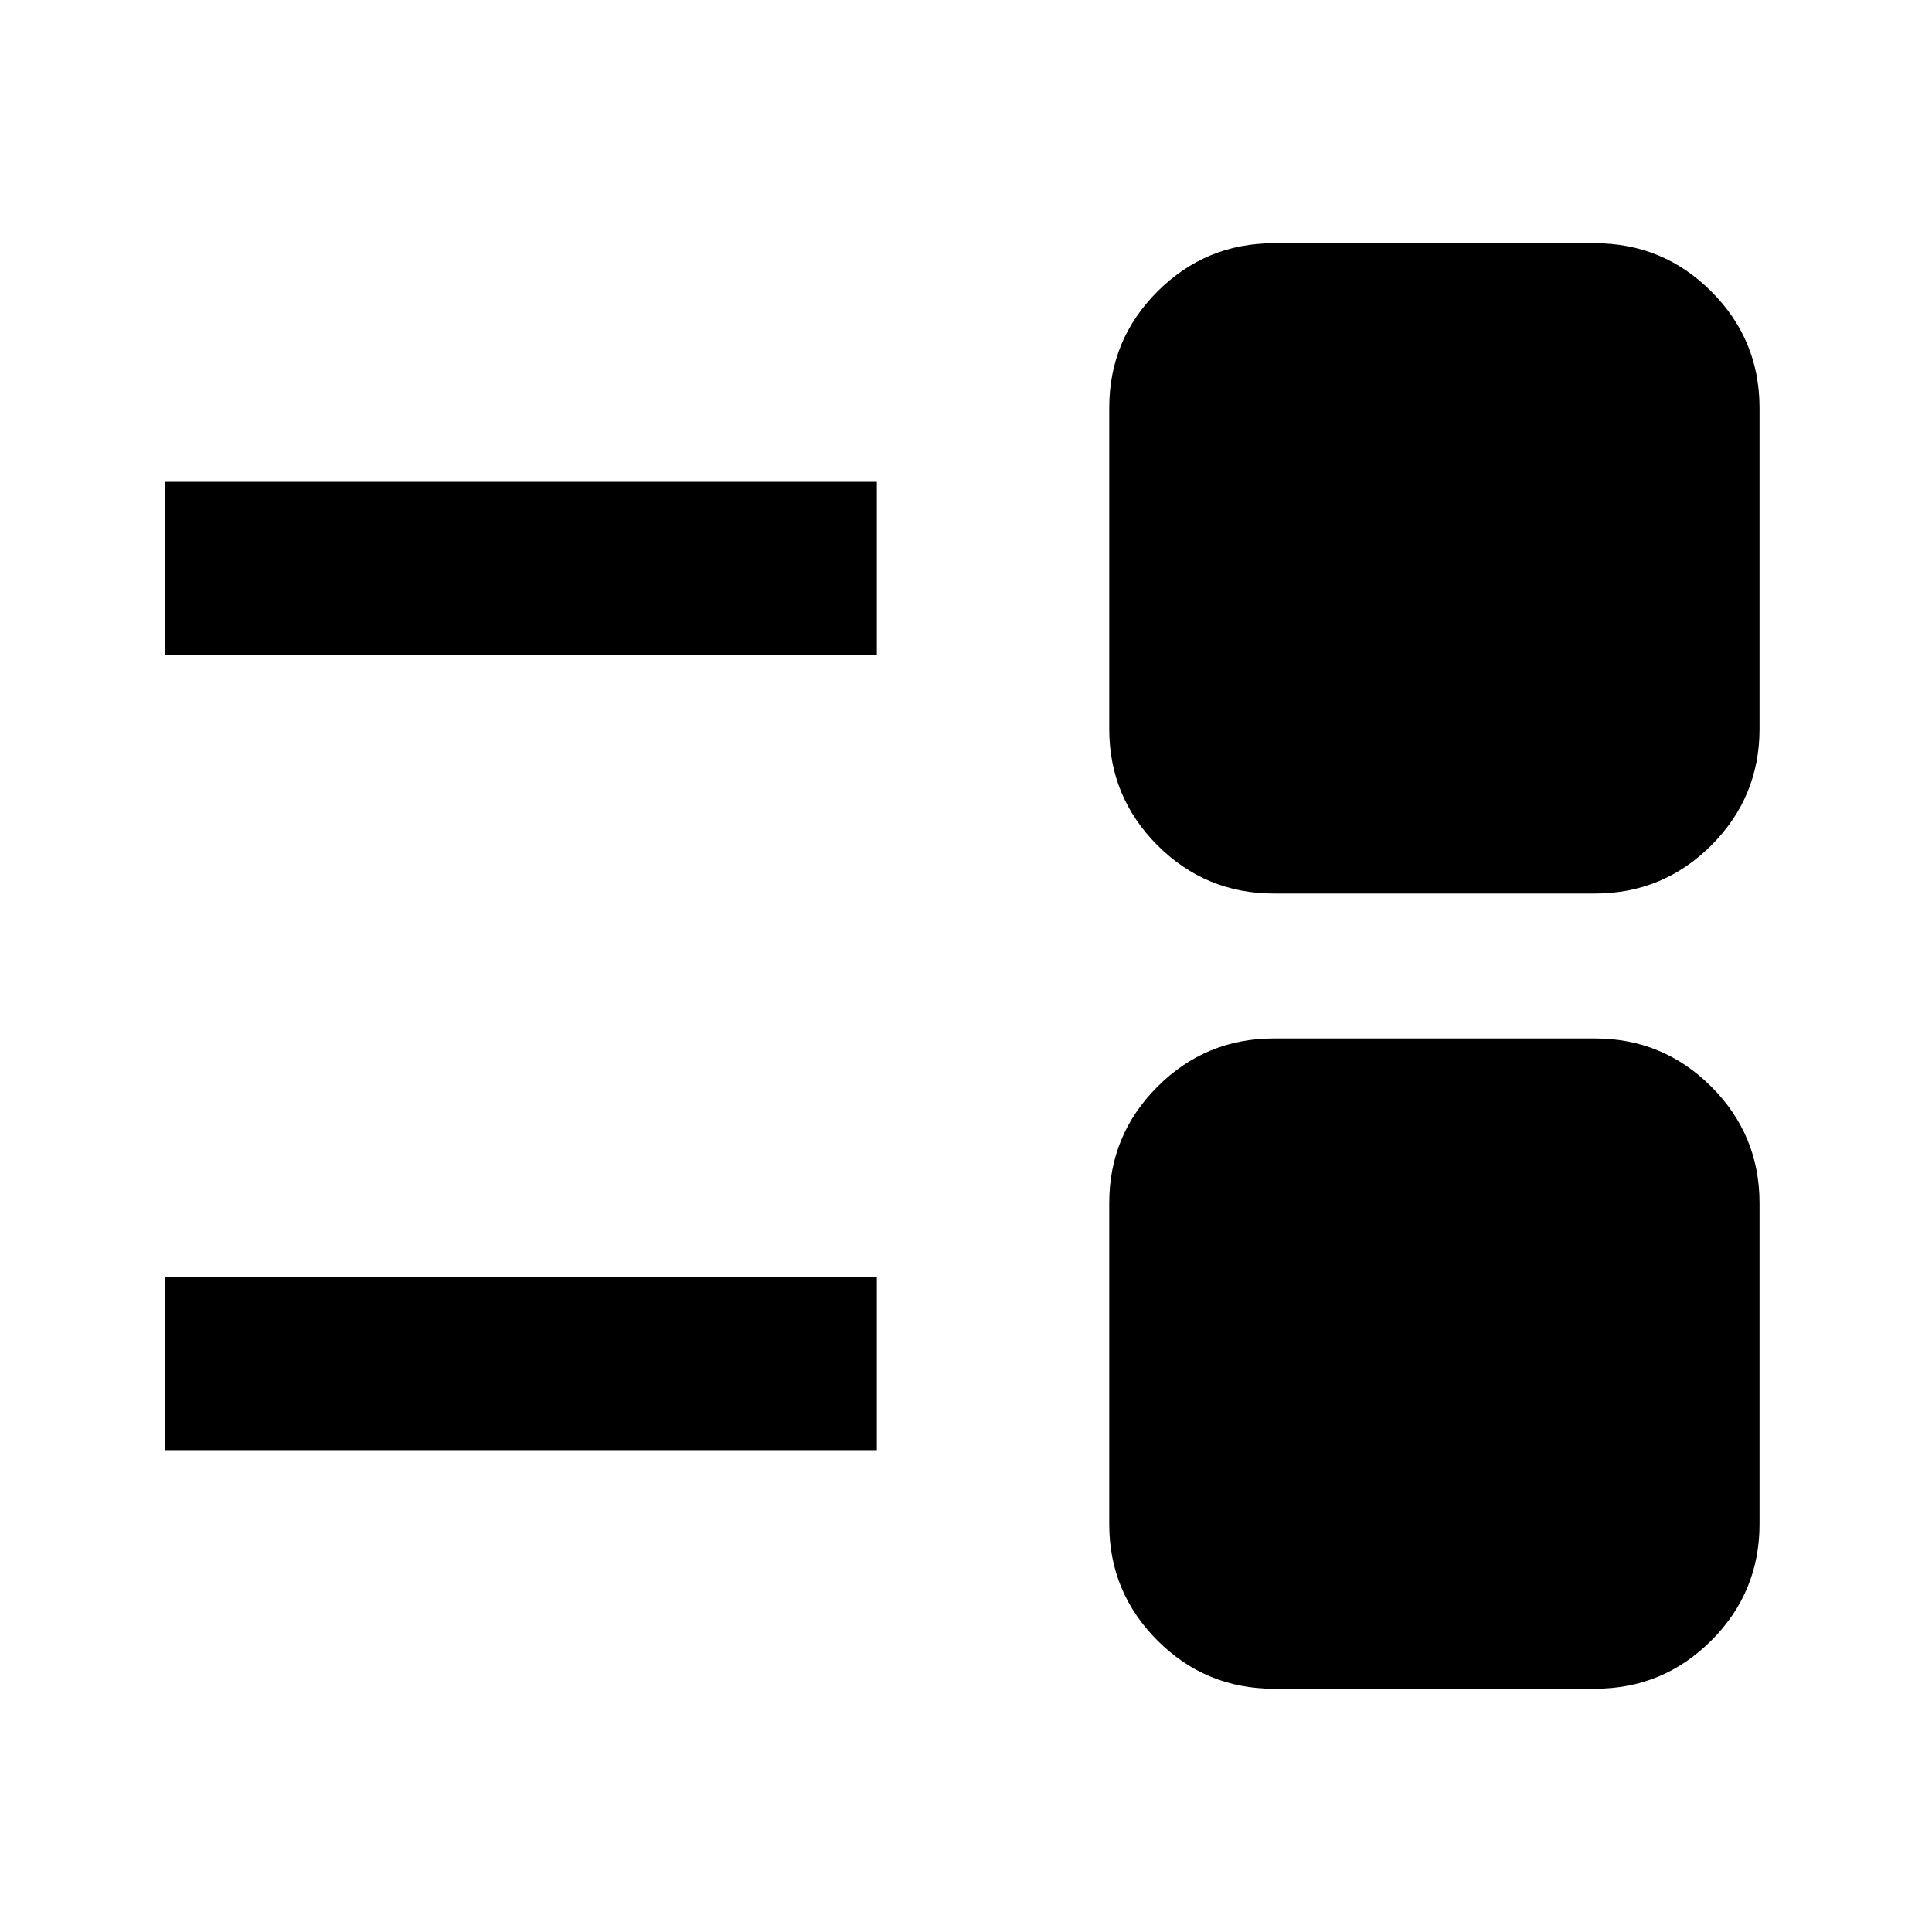 <svg xmlns="http://www.w3.org/2000/svg" height="24" viewBox="0 -960 960 960" width="24"><path d="M632.978-120.869q-33.882 0-57.843-23.962-23.961-23.961-23.961-57.843v-159.522q0-33.881 23.961-57.843Q599.096-444 632.978-444H792.5q33.882 0 57.843 23.961 23.961 23.962 23.961 57.843v159.522q0 33.882-23.961 57.843-23.961 23.962-57.843 23.962H632.978ZM82.108-239.435v-86h353.588v86H82.108ZM632.979-516q-33.882 0-57.843-23.961-23.961-23.962-23.961-57.843v-159.522q0-33.882 23.961-57.843 23.961-23.962 57.843-23.962H792.5q33.882 0 57.843 23.962 23.961 23.961 23.961 57.843v159.522q0 33.881-23.961 57.843Q826.382-516 792.5-516H632.978ZM82.108-634.565v-86h353.588v86H82.108Z"/></svg>
